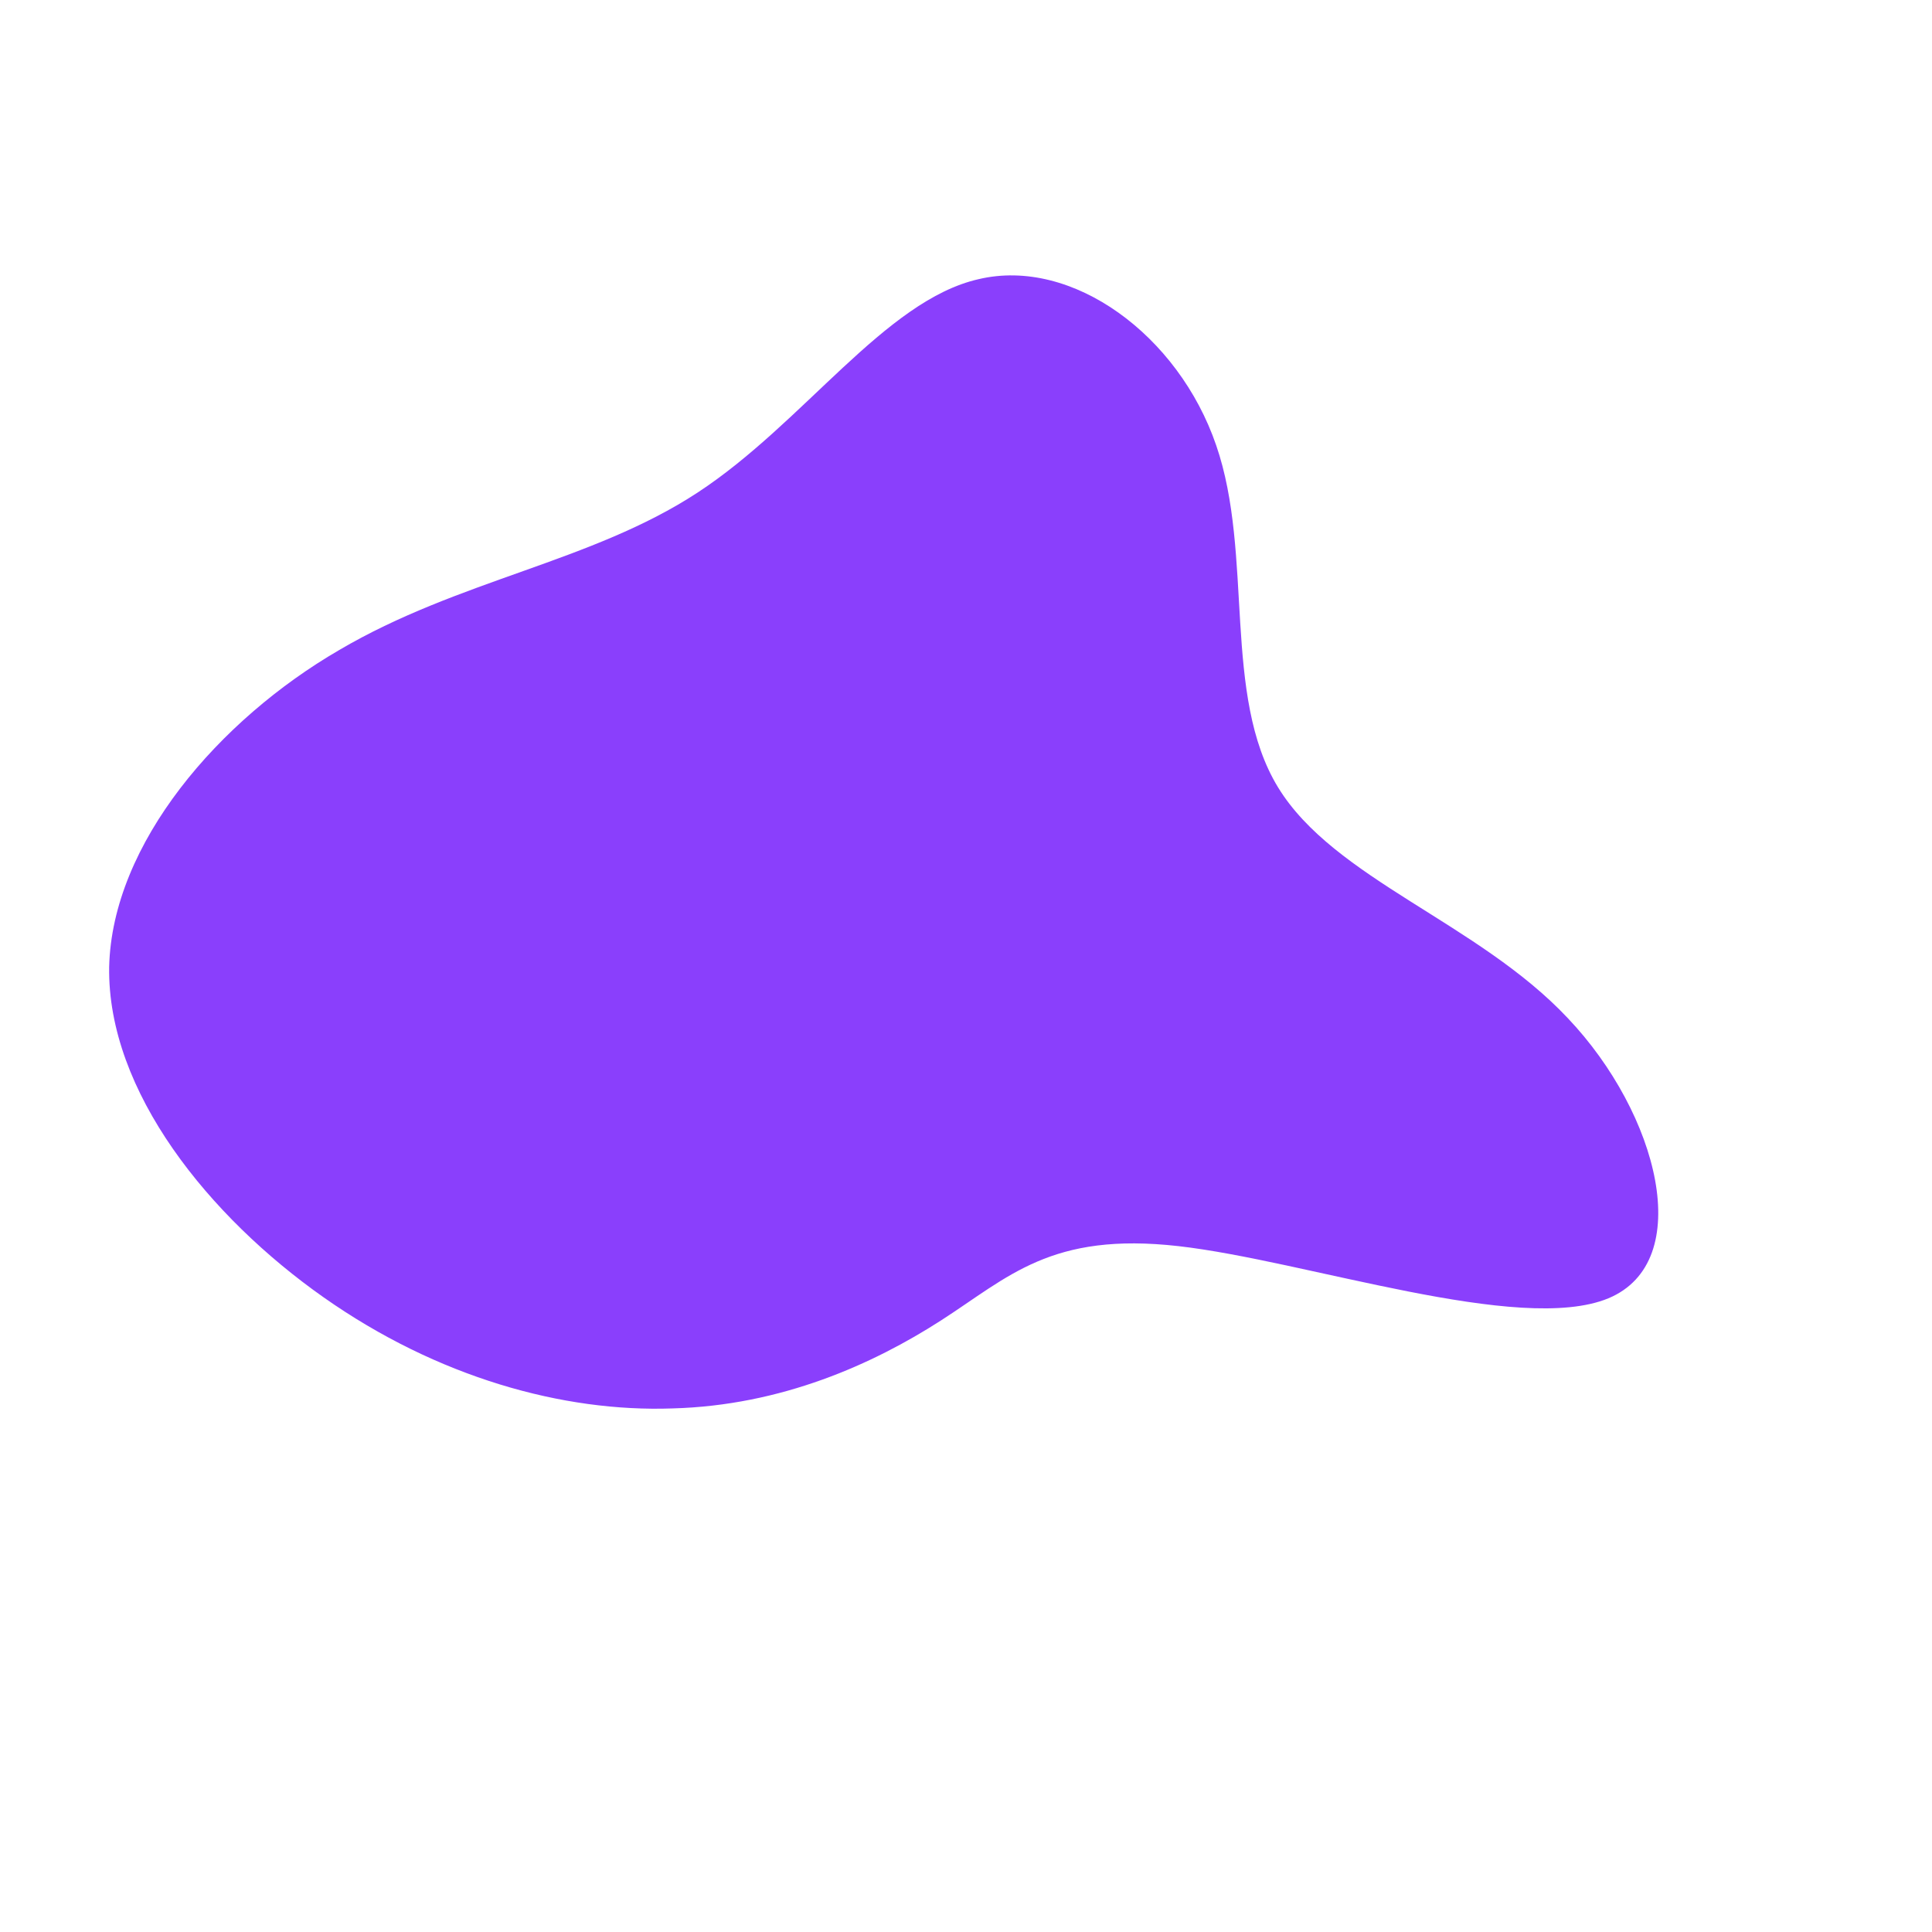 <?xml version="1.0" standalone="no"?>
<svg viewBox="0 0 200 200" xmlns="http://www.w3.org/2000/svg">
  <path fill="#8A3FFC" d="M25.9,-53.9C29.8,-42.6,26.5,-28,32.3,-18.5C38.1,-9,53,-4.5,62.3,5.4C71.7,15.3,75.6,30.6,66.5,34.4C57.3,38.2,35.2,30.5,22,29C8.8,27.5,4.4,32.2,-2.6,36.7C-9.6,41.2,-19.1,45.5,-30.4,45.8C-41.7,46.2,-54.7,42.6,-66.5,34.3C-78.3,26,-88.9,13,-88.7,0.1C-88.4,-12.7,-77.3,-25.5,-64.9,-32.7C-52.5,-40,-38.8,-41.8,-27.8,-49C-16.8,-56.2,-8.4,-68.9,1.3,-71.1C11,-73.4,22,-65.3,25.9,-53.9Z" transform="translate(100 100)" />
</svg>
